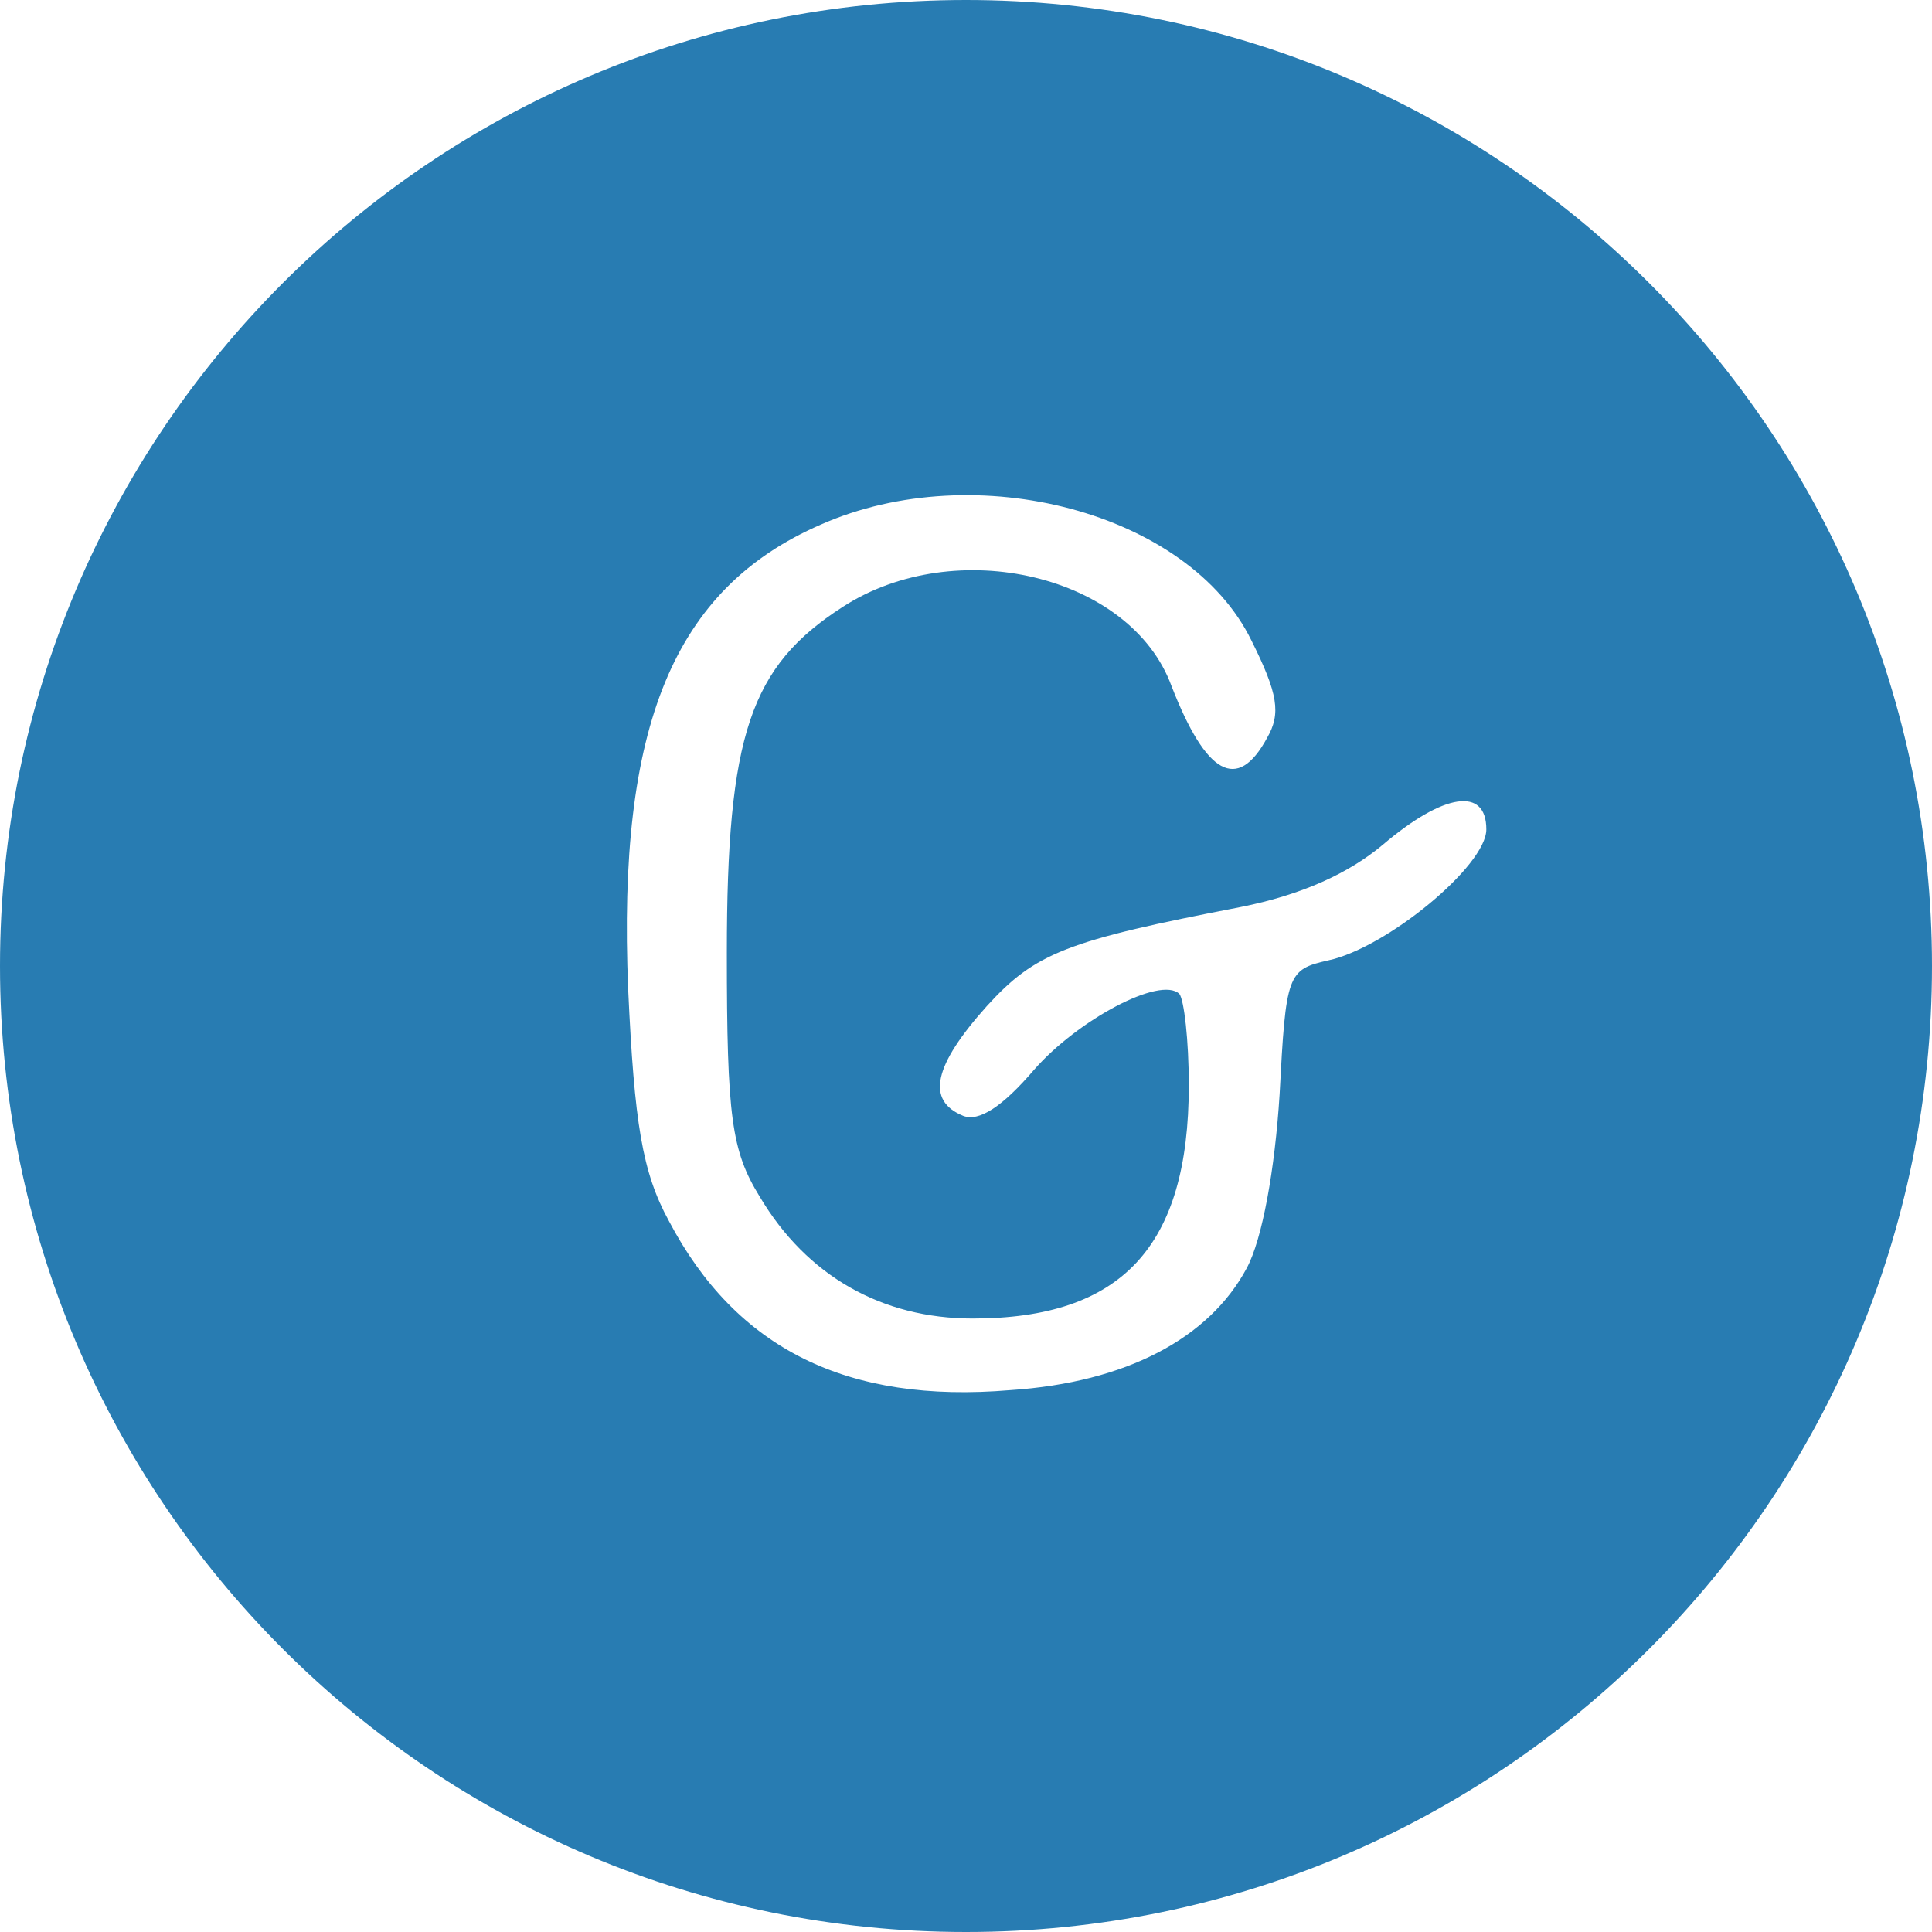 <svg width="28" height="28" viewBox="0 0 28 28" fill="none" xmlns="http://www.w3.org/2000/svg">
<path fill-rule="evenodd" clip-rule="evenodd" d="M14 0C21.732 0 28 6.268 28 14C28 21.732 21.732 28 14 28C6.268 28 0 21.732 0 14C0 6.268 6.268 0 14 0ZM9.104 14.339C8.945 10.518 9.762 8.531 11.895 7.603C14.142 6.609 17.229 7.426 18.136 9.281C18.522 10.054 18.568 10.342 18.363 10.695C17.932 11.49 17.478 11.225 16.979 9.944C16.389 8.332 13.847 7.736 12.213 8.796C10.874 9.657 10.534 10.651 10.534 13.809C10.534 16.194 10.602 16.68 11.01 17.342C11.691 18.491 12.78 19.109 14.097 19.109C16.253 19.109 17.229 18.071 17.229 15.73C17.229 15.068 17.16 14.493 17.093 14.405C16.82 14.14 15.617 14.78 14.982 15.509C14.528 16.039 14.188 16.26 13.96 16.172C13.416 15.951 13.529 15.443 14.301 14.582C15.005 13.809 15.458 13.632 17.978 13.146C18.863 12.97 19.544 12.66 20.043 12.241C20.928 11.49 21.541 11.402 21.541 12.02C21.541 12.55 20.088 13.742 19.248 13.919C18.658 14.052 18.636 14.118 18.545 15.862C18.477 16.945 18.295 17.96 18.068 18.38C17.524 19.396 16.321 20.036 14.641 20.147C12.281 20.346 10.67 19.55 9.694 17.695C9.308 16.989 9.194 16.282 9.104 14.339Z" fill="#287CB2"/>
</svg>
